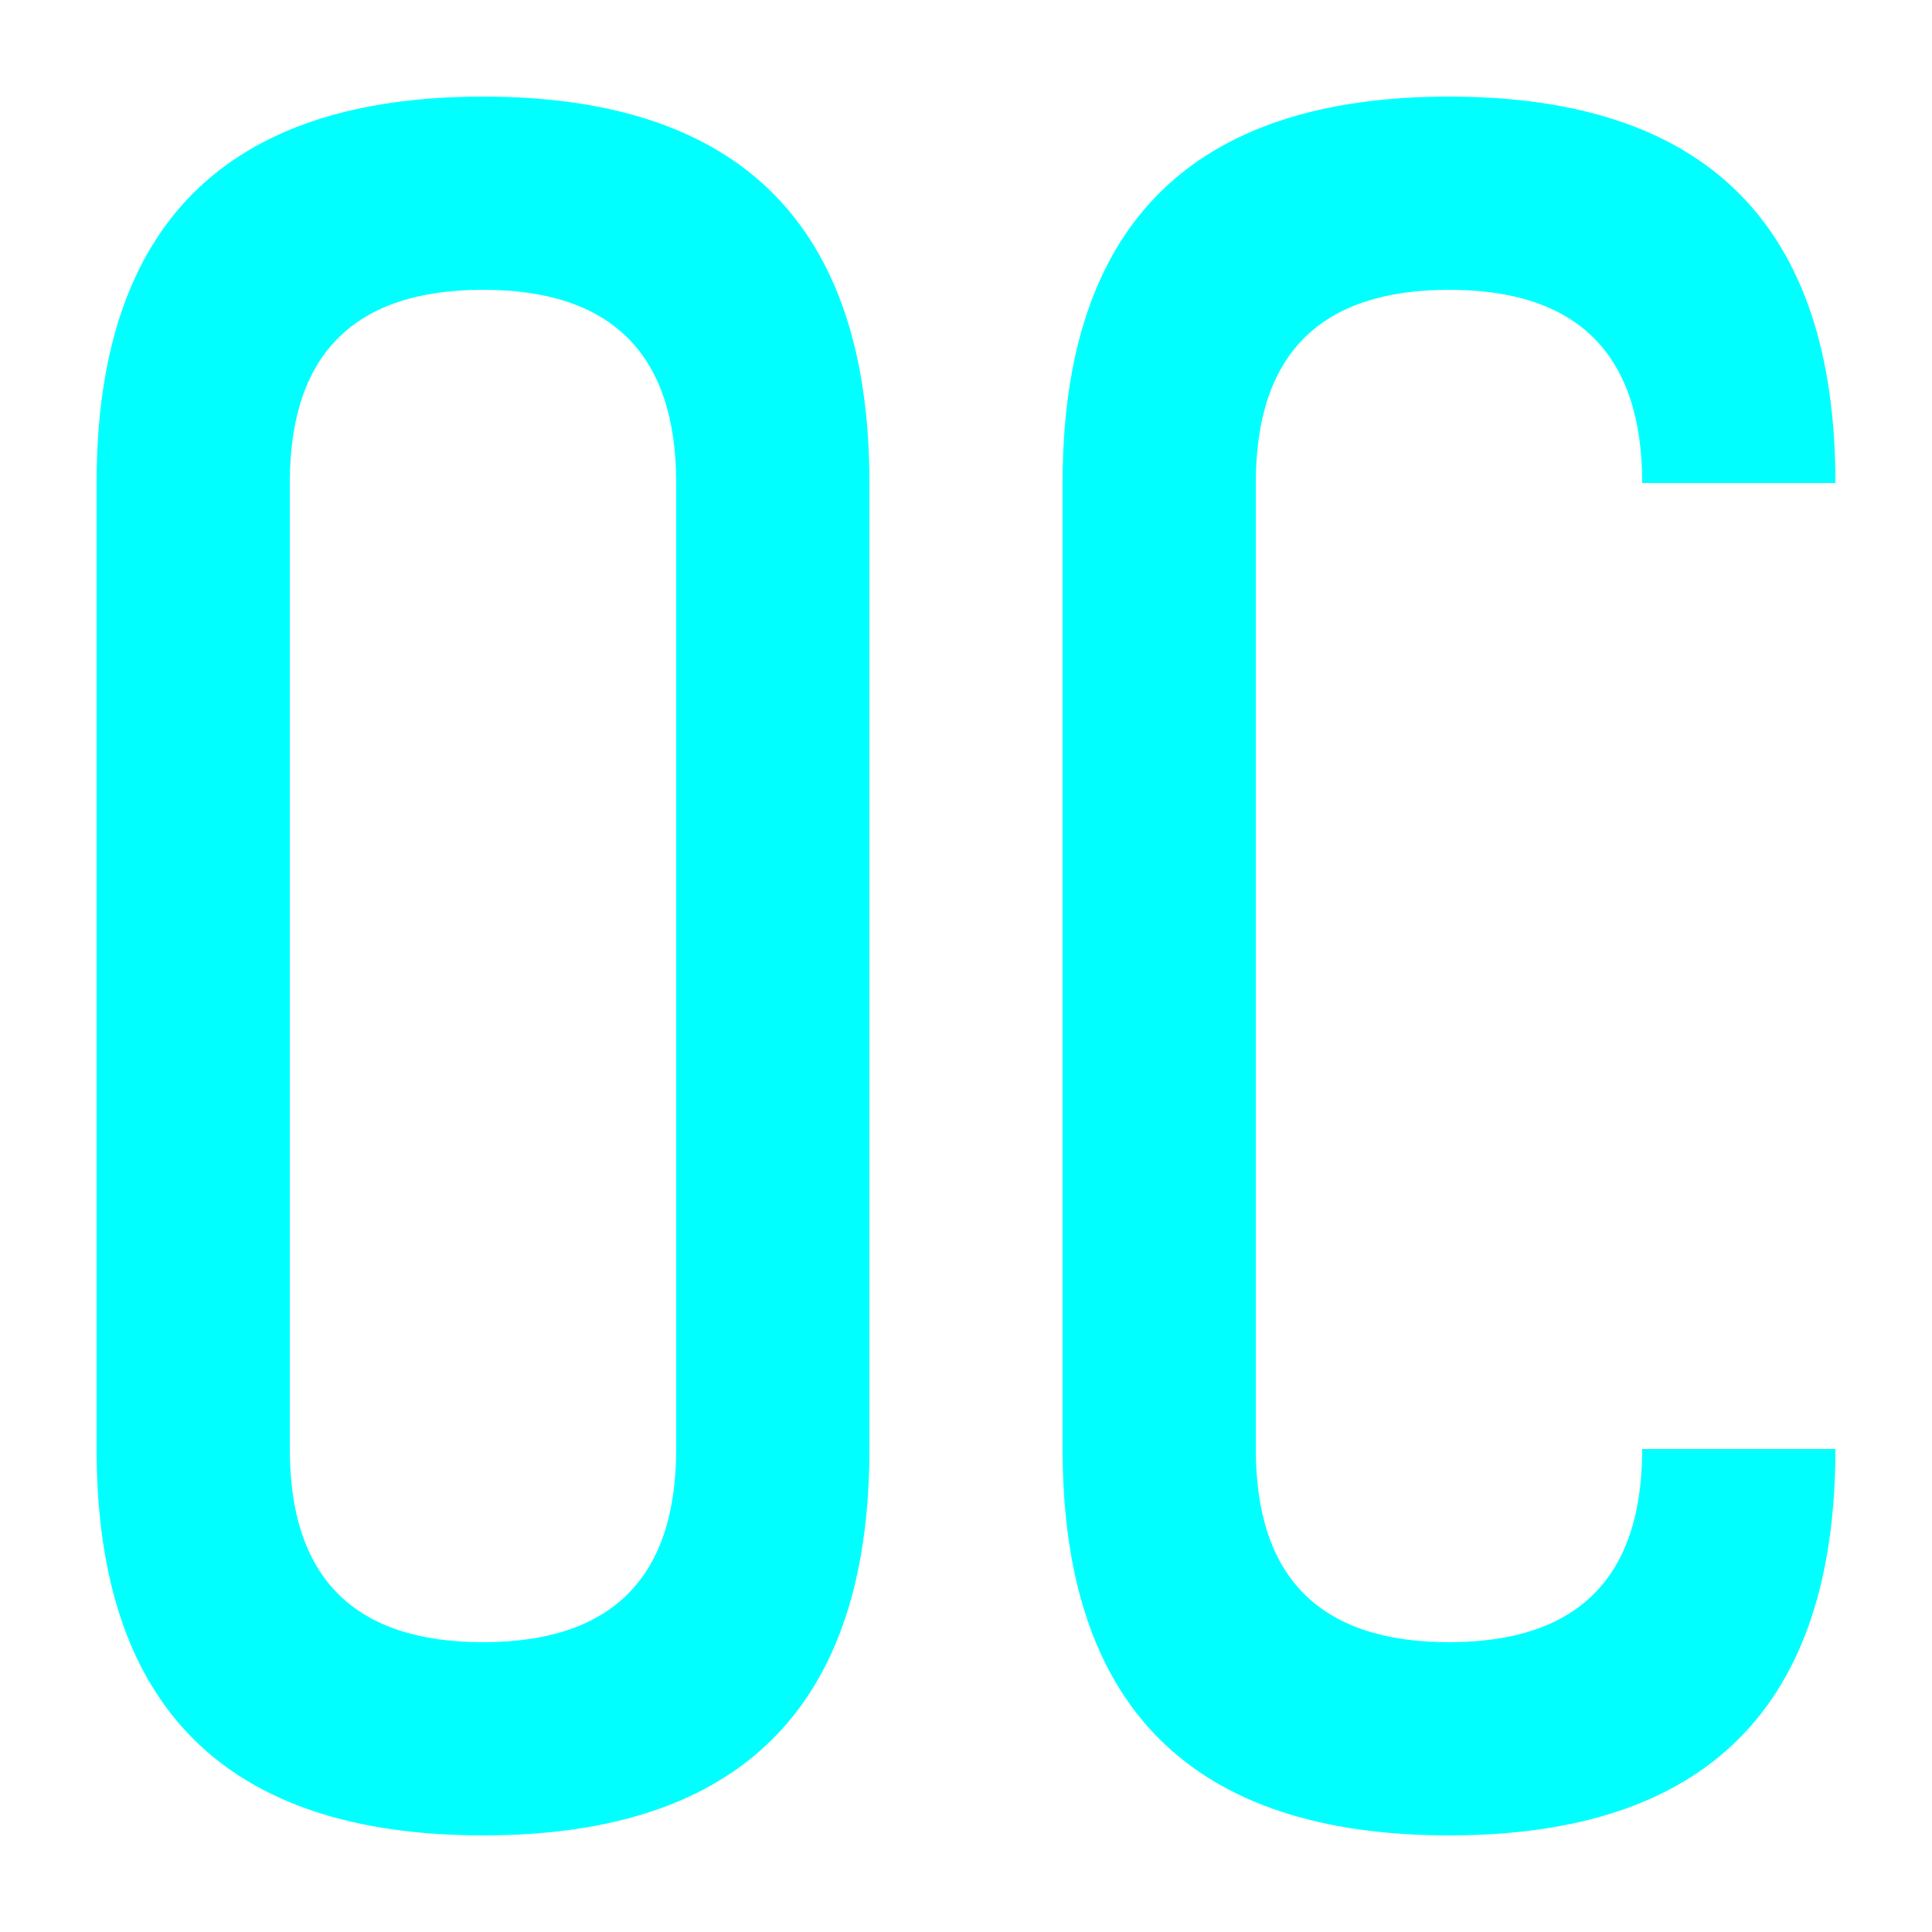 <svg xmlns="http://www.w3.org/2000/svg" viewBox="0 0 100 100" width="100" height="100">
 
  <path d="M5 25 Q5 5 25 5 45 5 45 25 45 75 45 75 45 95 25 95 5 95 5 75 5 25 5 25 15 25 15 25 15 75 15 75 15 85 25 85 35 85 35 75 35 25 35 25 35 15 25 15 15 15 15 25 5 25 5 25" fill="aqua"/>
 
  <path d="M55 25 Q55 75 55 75 55 95 75 95 95 95 95 75 85 75 85 75 85 85 75 85 65 85 65 75 65 25 65 25 65 15 75 15 85 15 85 25 95 25 95 25 95 5 75 5 55 5 55 25" fill="aqua"/>
</svg>
